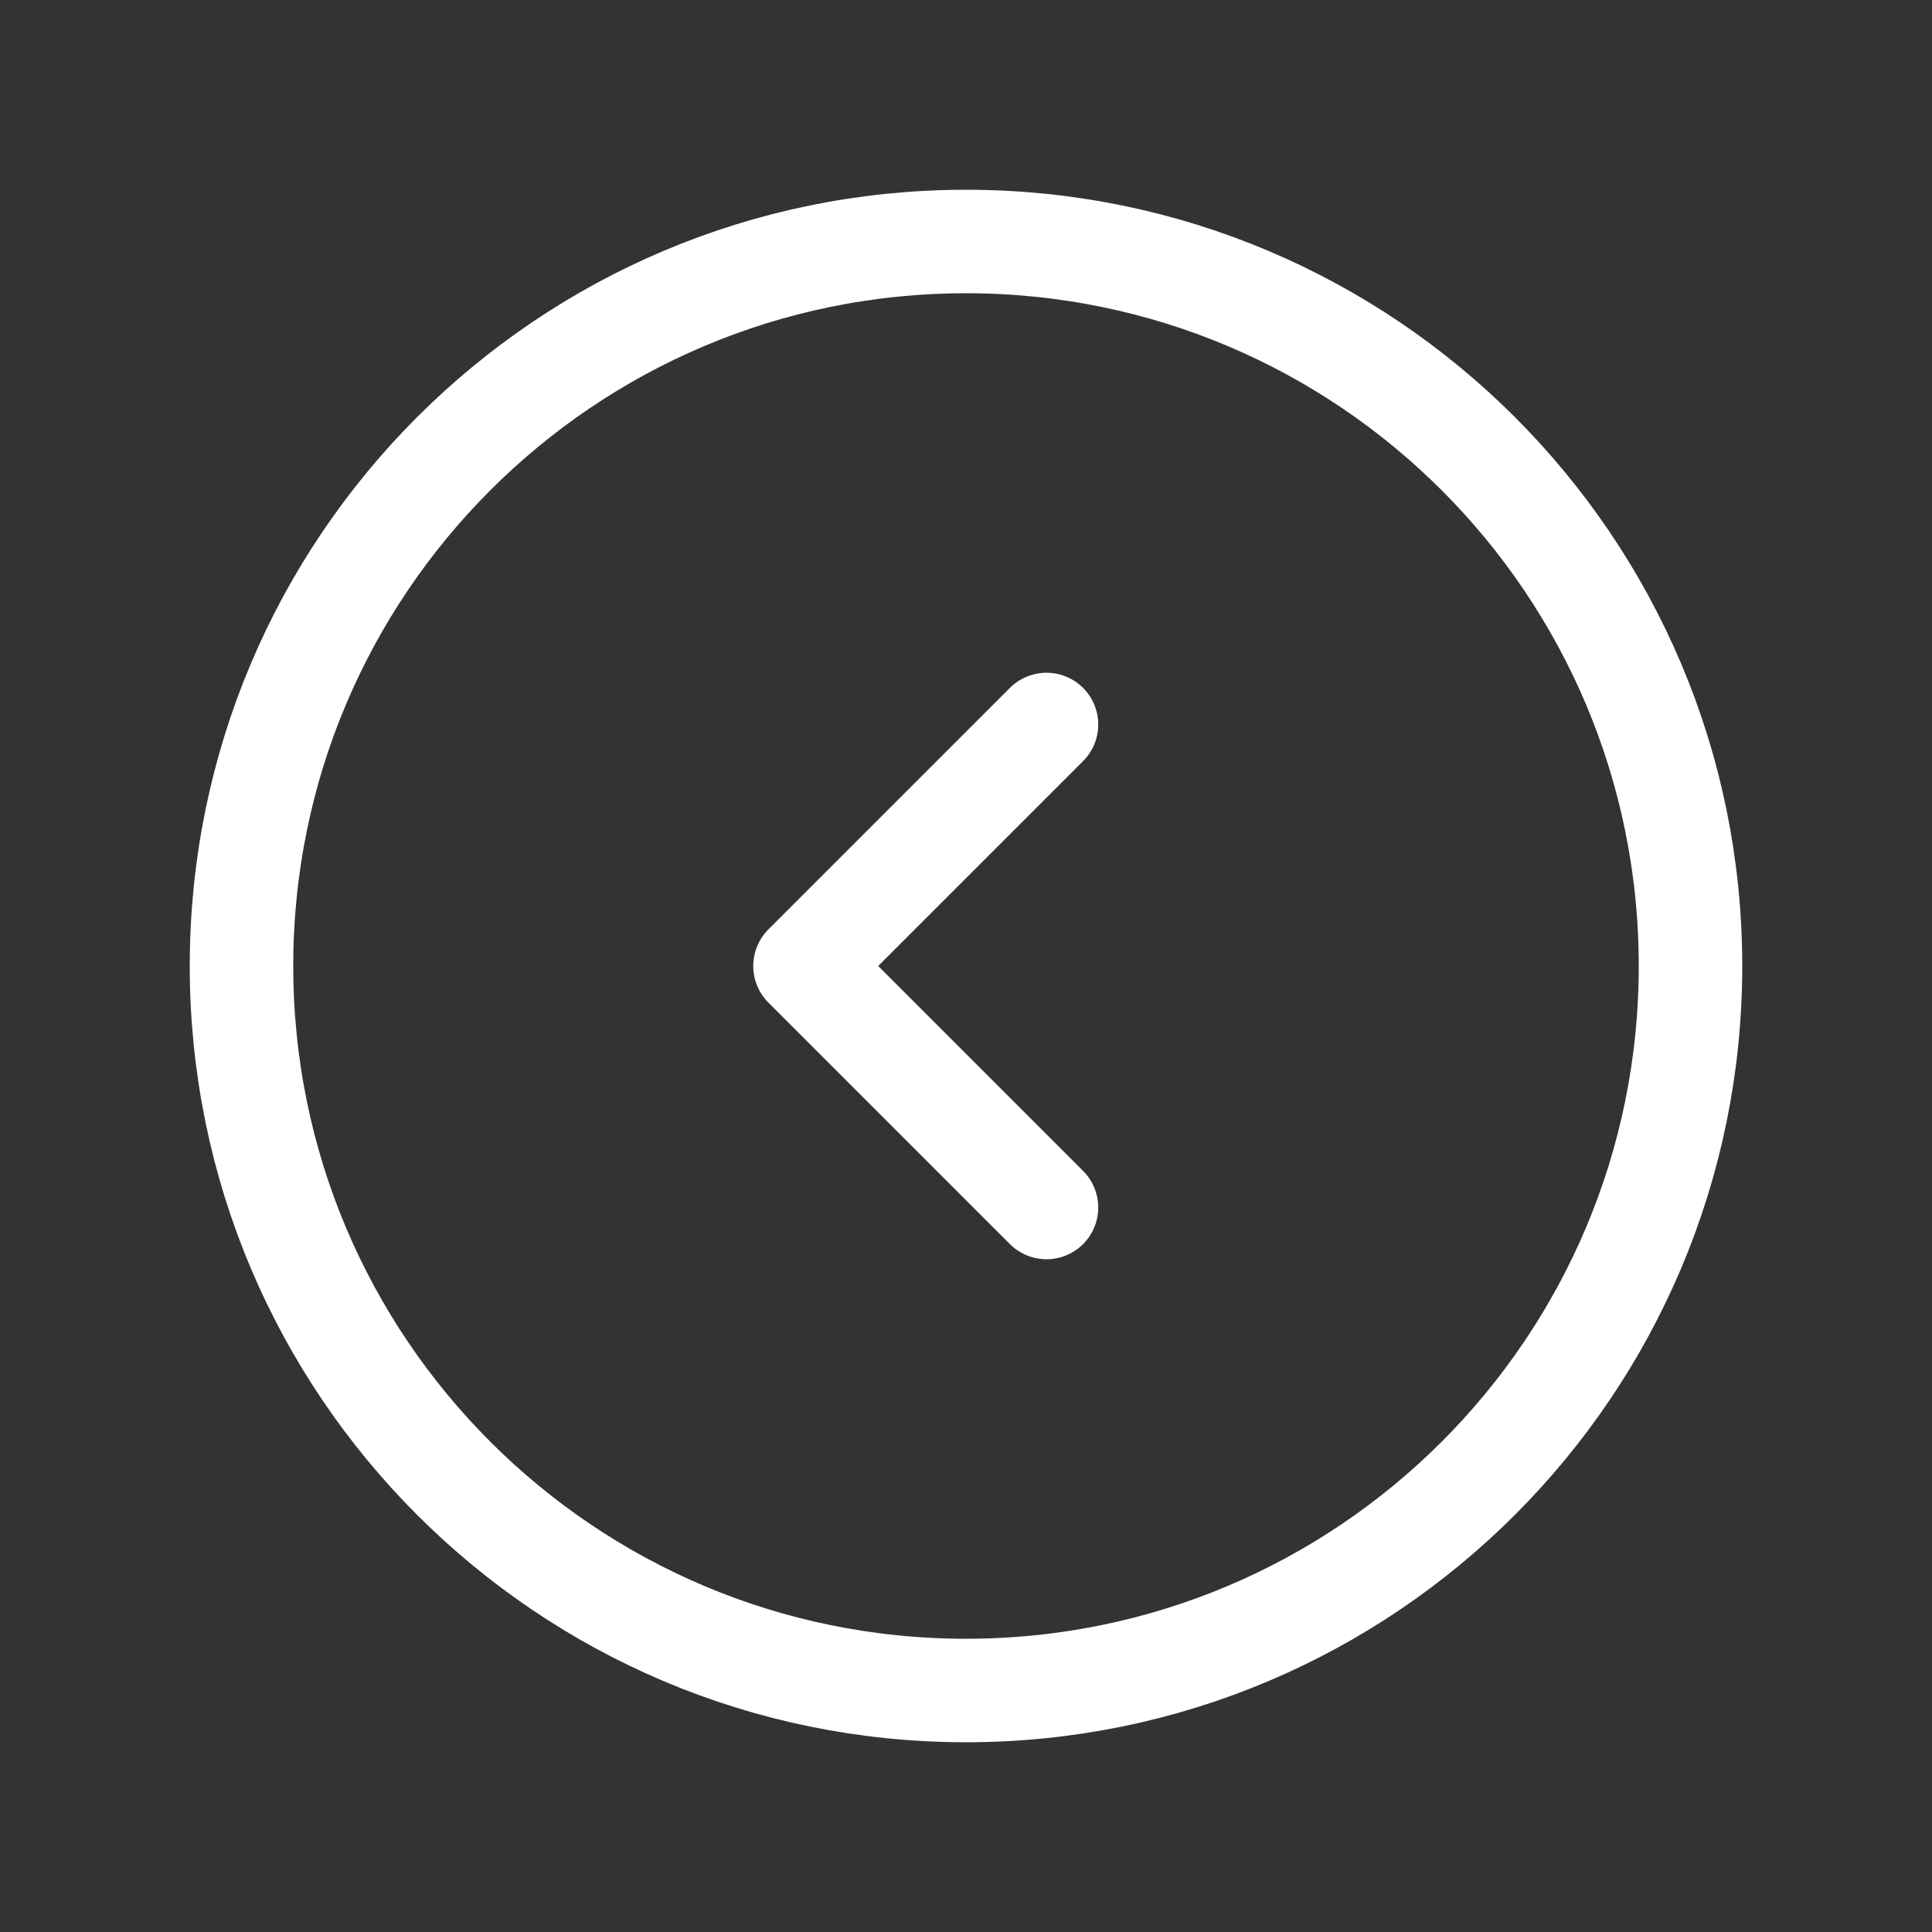 <svg width="56" height="56" viewBox="0 0 56 56" fill="none" xmlns="http://www.w3.org/2000/svg">
<rect x="0" y="0" width="56" height="56" fill="#333333" stroke="none"/>
<g id="Arrow / Caret_Circle_Right">
<path id="Vector" d="M30.333 35L23.333 28L30.333 21M7 28C7 39.598 16.402 49 28 49C39.598 49 49 39.598 49 28C49 16.402 39.598 7 28 7C16.402 7 7 16.402 7 28Z" stroke="white" stroke-width="3" stroke-linecap="round" stroke-linejoin="round"/>
</g>
</svg>
